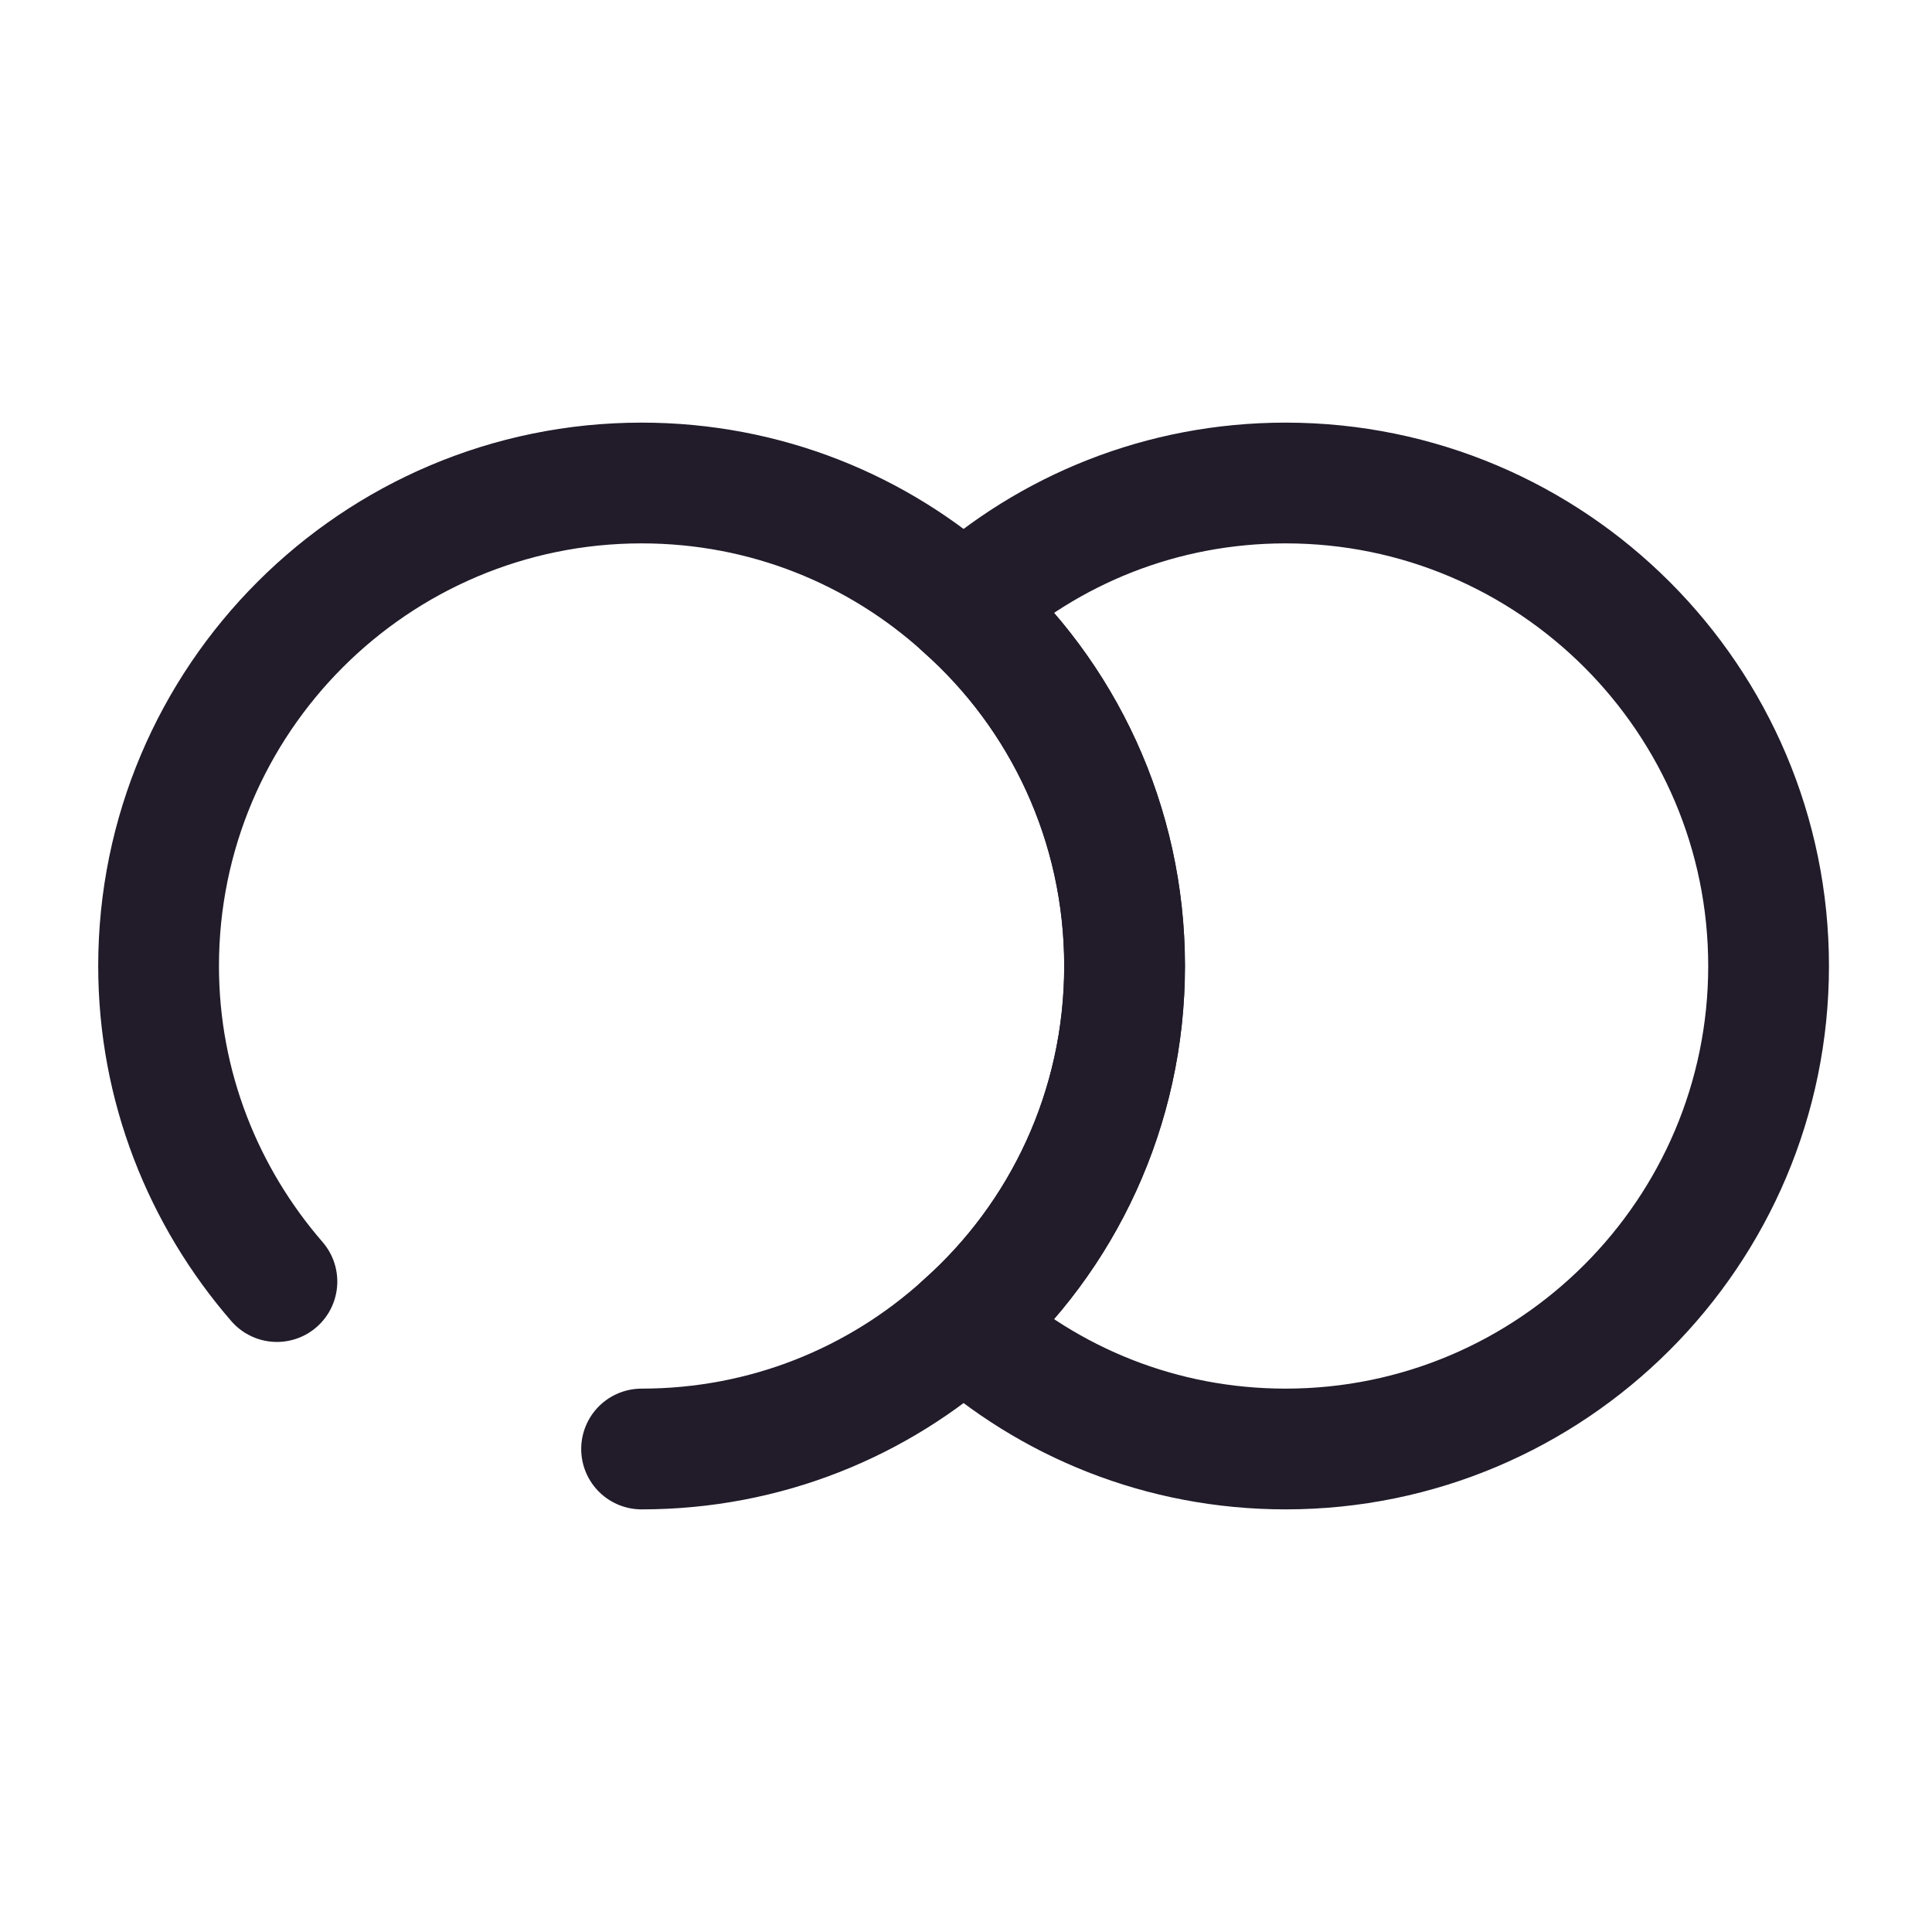 <svg width="24" height="24" viewBox="0 0 24 24" fill="none" xmlns="http://www.w3.org/2000/svg">
<path d="M21.97 12C21.97 15.31 19.28 18 15.97 18C14.43 18 13.03 17.42 11.97 16.46C13.2 15.37 13.97 13.77 13.97 12C13.97 10.23 13.2 8.63 11.97 7.54C13.03 6.58 14.43 6 15.97 6C19.28 6 21.97 8.69 21.97 12Z" stroke="#211B2A" stroke-width="1.5" stroke-linecap="round" stroke-linejoin="round"/>
<path d="M3.44 15.92C2.53 14.87 1.97 13.5 1.97 12C1.97 8.69 4.66 6 7.97 6C9.51 6 10.91 6.58 11.97 7.54C13.2 8.63 13.97 10.23 13.97 12C13.97 13.77 13.2 15.37 11.97 16.46C10.91 17.42 9.51 18 7.97 18" stroke="#211B2A" stroke-width="1.5" stroke-linecap="round" stroke-linejoin="round"/>
</svg>
